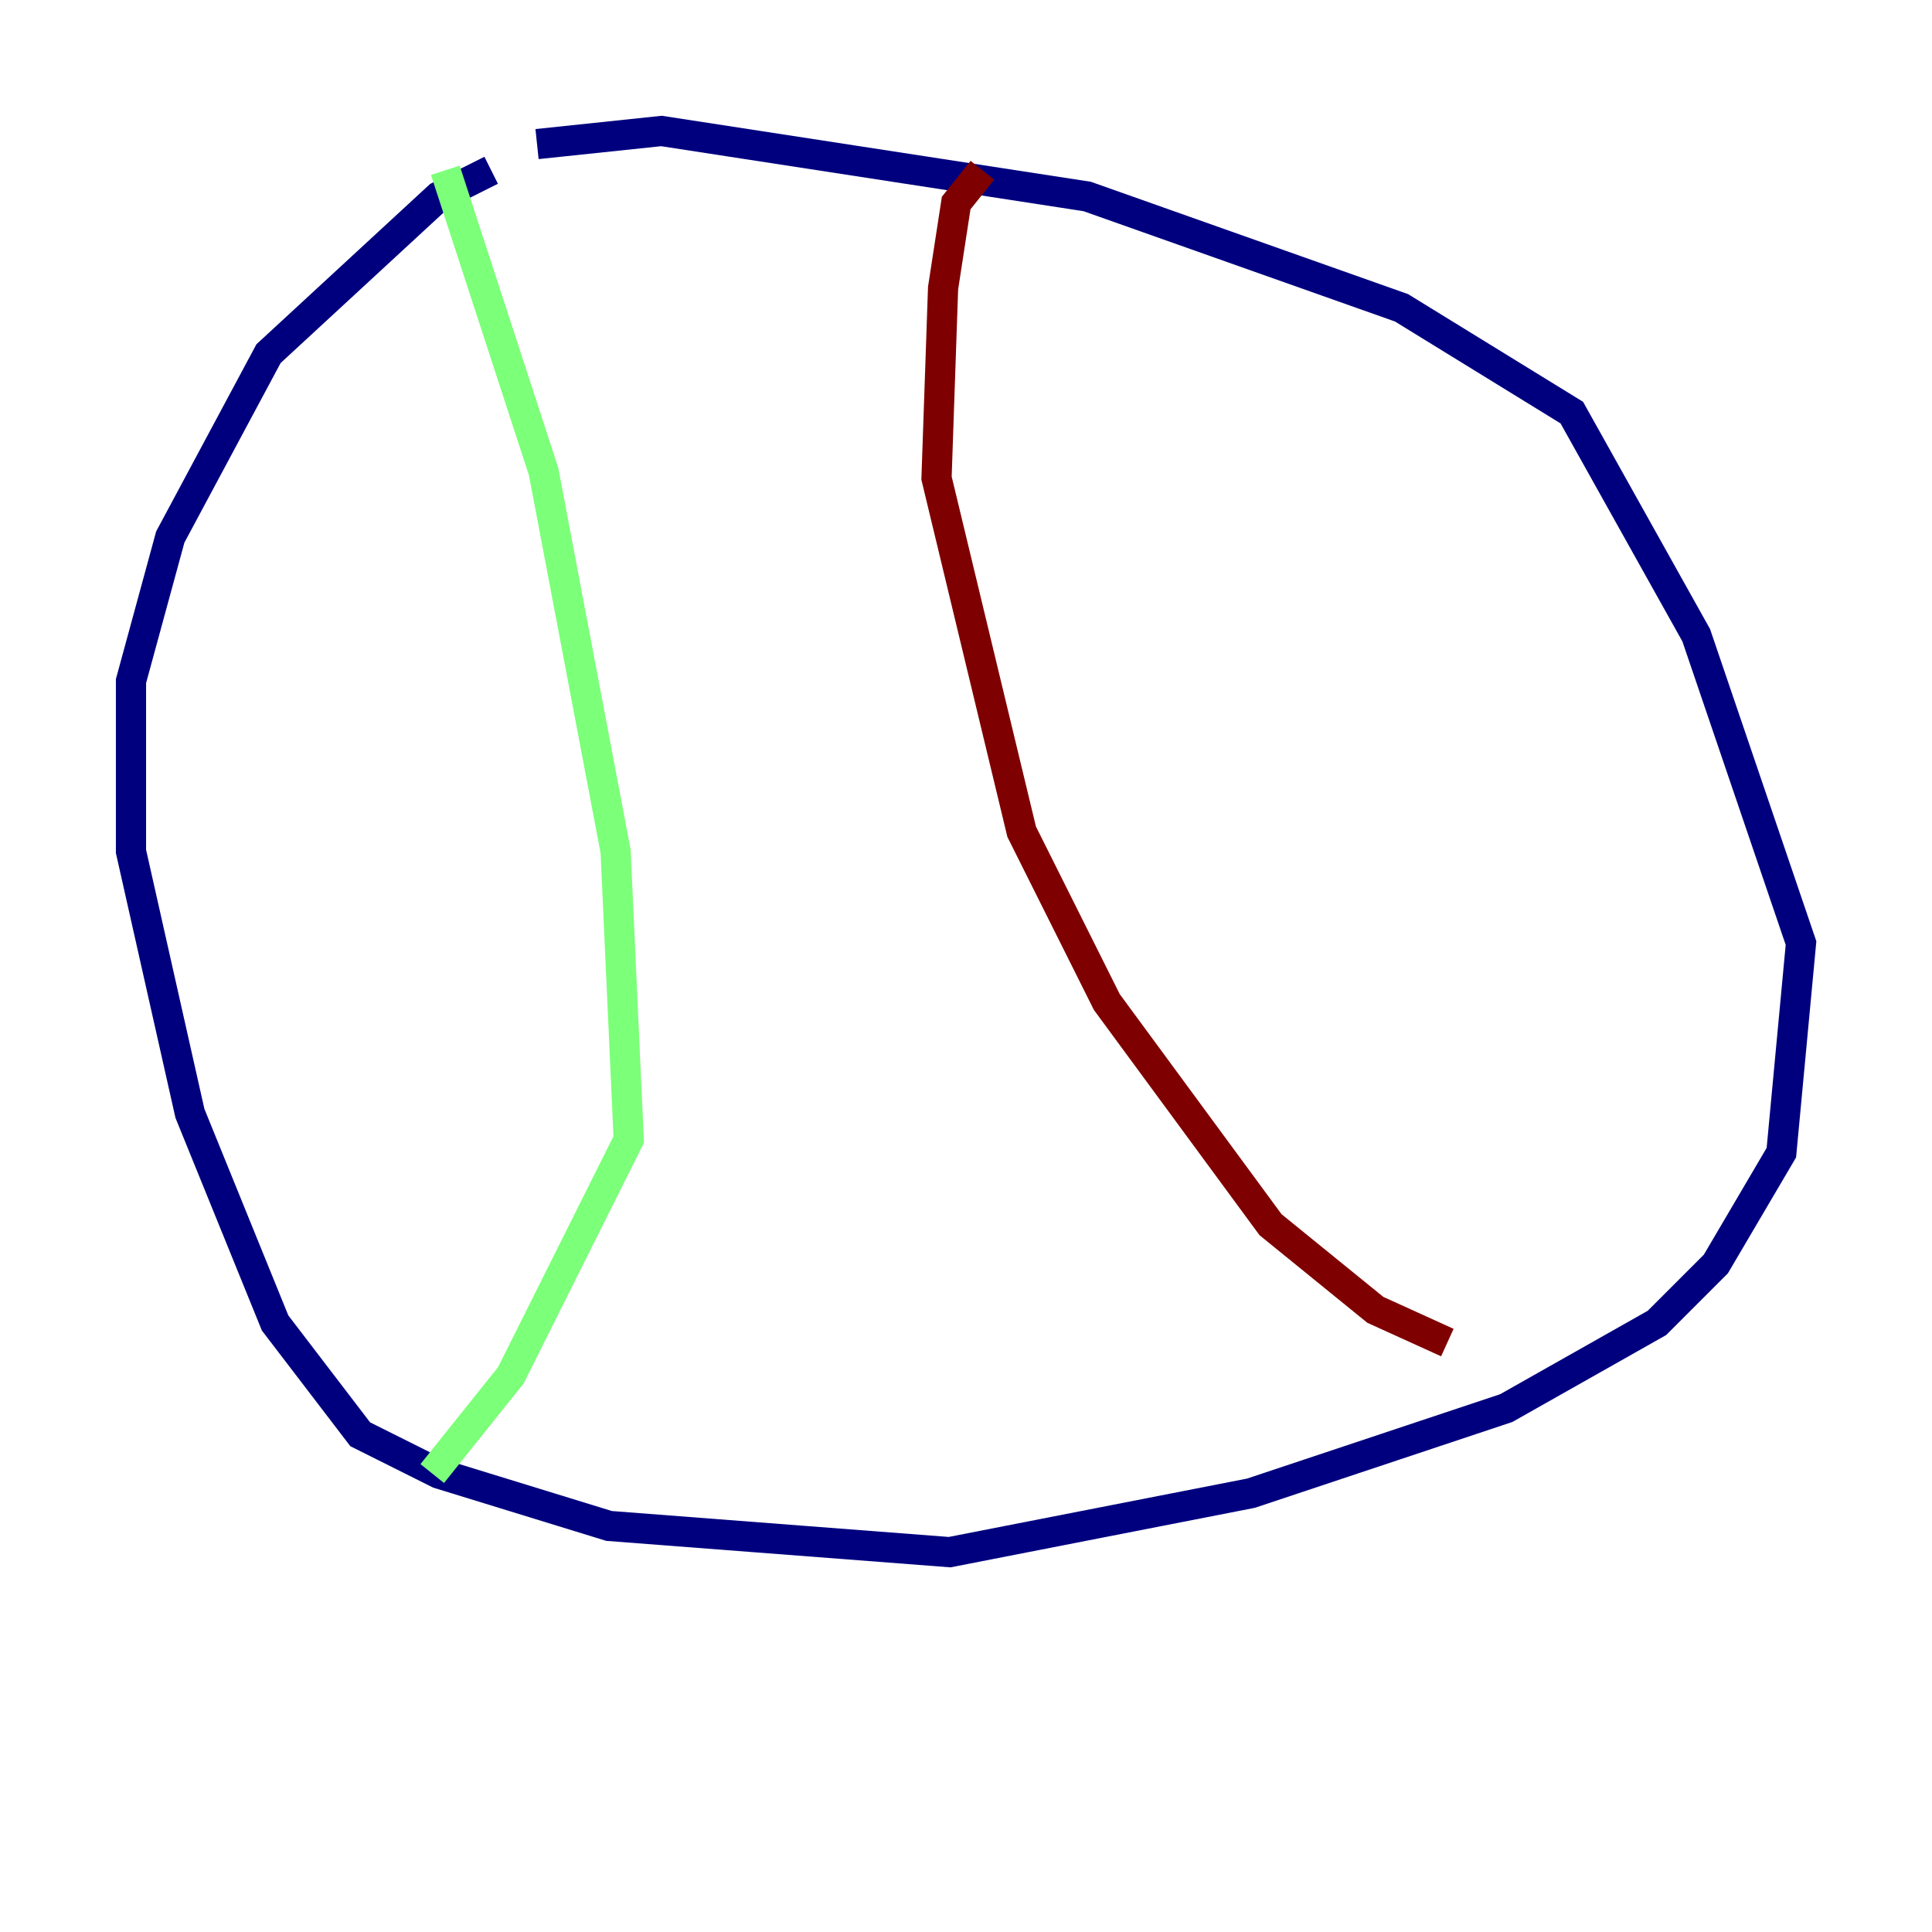 <?xml version="1.0" encoding="utf-8" ?>
<svg baseProfile="tiny" height="128" version="1.2" viewBox="0,0,128,128" width="128" xmlns="http://www.w3.org/2000/svg" xmlns:ev="http://www.w3.org/2001/xml-events" xmlns:xlink="http://www.w3.org/1999/xlink"><defs /><polyline fill="none" points="32.542,11.281 29.071,13.017 17.79,23.43 11.281,35.58 8.678,45.125 8.678,56.407 12.583,73.763 18.224,87.647 23.864,95.024 29.071,97.627 40.352,101.098 62.915,102.834 82.875,98.929 99.797,93.288 109.776,87.647 113.681,83.742 118.02,76.366 119.322,62.481 112.38,42.088 104.136,27.336 92.854,20.393 72.027,13.017 43.824,8.678 35.58,9.546" stroke="#00007f" stroke-width="2" /><polyline fill="none" points="29.505,11.281 36.014,31.241 40.786,56.407 41.654,75.498 33.844,91.119 28.637,97.627" stroke="#7cff79" stroke-width="2" /><polyline fill="none" points="65.085,11.281 63.349,13.451 62.481,19.091 62.047,31.675 67.688,55.105 73.329,66.386 84.176,81.139 91.119,86.78 95.891,88.949" stroke="#7f0000" stroke-width="2" /></svg>
